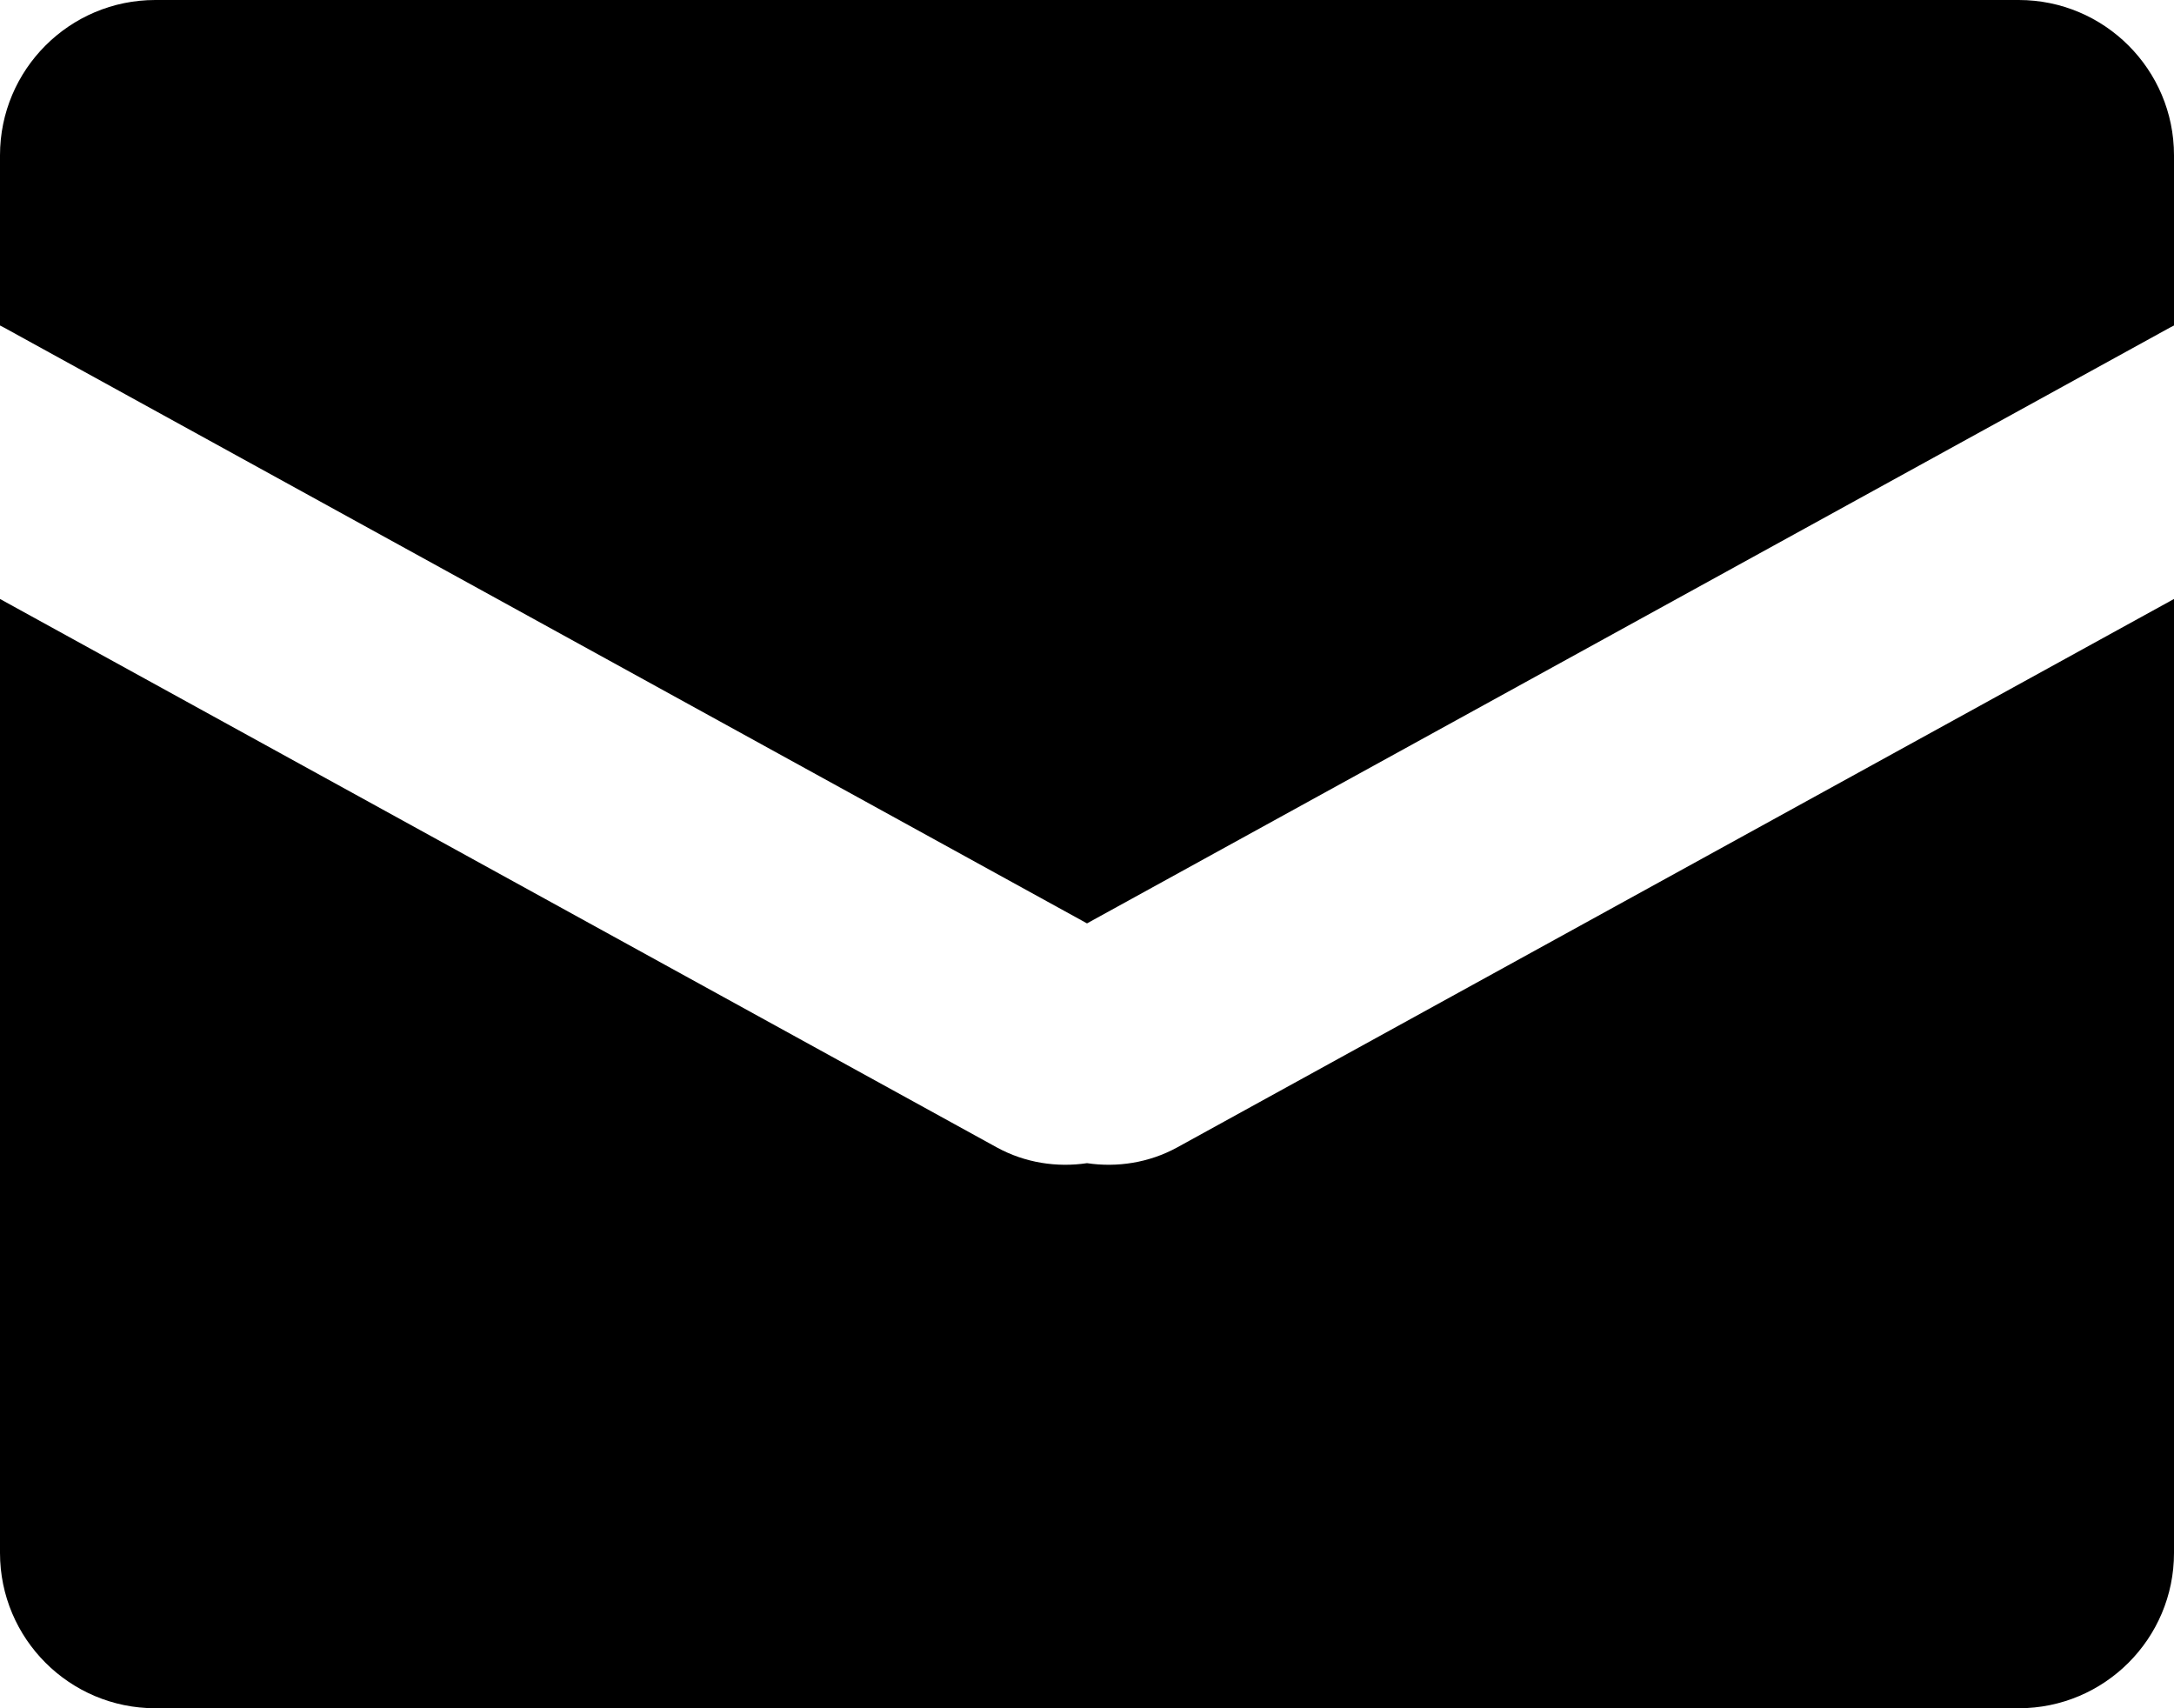 <svg xmlns="http://www.w3.org/2000/svg" width="14" height="11" viewBox="0 0 14 11">
  <path fill-rule="evenodd" d="M14,3.857 L14,10 C14,10.552 13.552,11 13,11 L1,11 C0.448,11 6.76353751e-17,10.552 0,10 L0,3.857 L6.42,7.389 C6.601,7.488 6.806,7.519 7,7.49 C7.193,7.519 7.399,7.488 7.58,7.389 L14,3.857 Z M14,2.096 C13.99,2.101 13.981,2.106 13.971,2.111 L7,5.946 L0.029,2.111 C0.019,2.106 0.01,2.101 4.16090773e-14,2.096 L0,1 L0,1 C-6.76353751e-17,0.448 0.448,1.01453063e-16 1,0 L1,0 L13,0 C13.552,-1.01453063e-16 14,0.448 14,1 L14,2.096 Z"/>
</svg>
